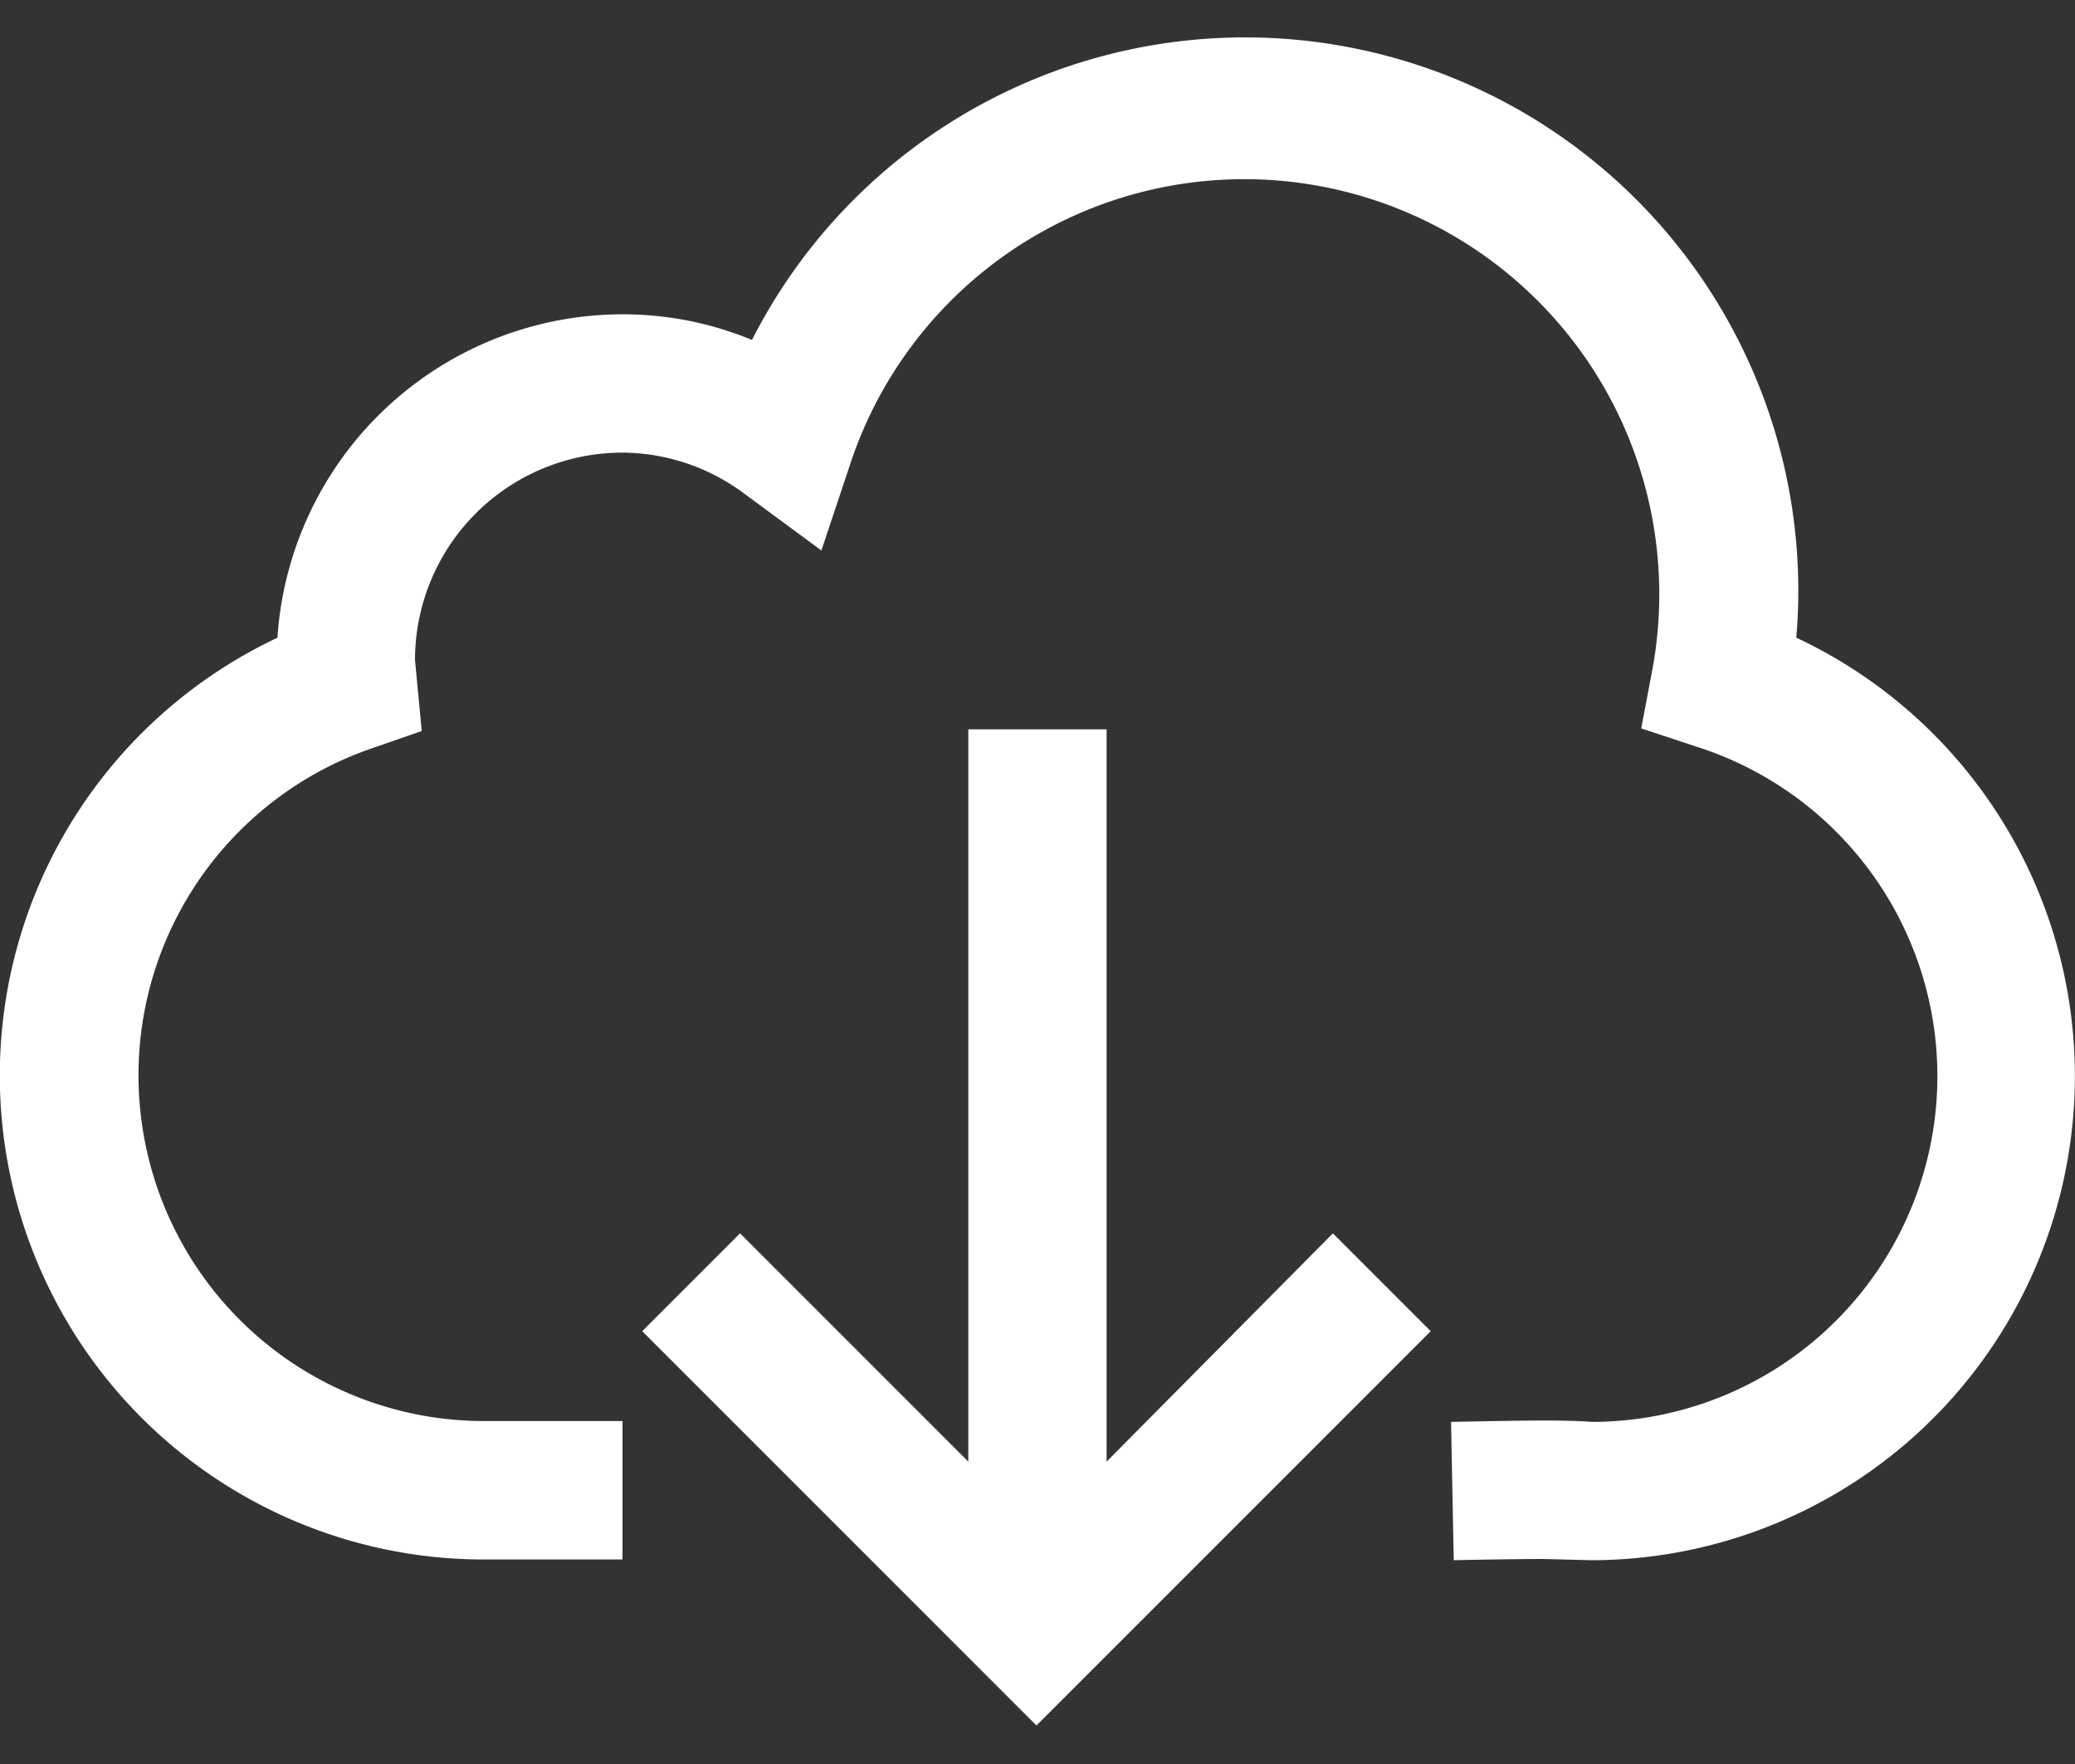 <svg xmlns="http://www.w3.org/2000/svg" xmlns:xlink="http://www.w3.org/1999/xlink" width="20" height="17" viewBox="0 0 20 17">
  <rect x="0" y="0" width="20" height="17" fill="#333333" stroke="none"/>
  <defs>
    <style>
      .cls-1 {
        clip-path: url(#clip-download-white);
      }

      .cls-2 {
        fill: #ffffff;
        fill-rule: evenodd;
      }

      .cls-3 {
        fill: transparent;
      }
    </style>
    <clipPath id="clip-download-white">
      <rect width="20" height="17"/>
    </clipPath>
  </defs>
  <g id="download-white" class="cls-1">
    <rect class="cls-3" width="20" height="17"/>
    <g id="download-white-2" data-name="download-white" transform="translate(-3 -6.638)">
      <path id="Tracciato_1" data-name="Tracciato 1" class="cls-2" d="M20.314,12.776c.013-.149.019-.3.019-.443A5.332,5.332,0,0,0,10.248,9.914,3.256,3.256,0,0,0,9,9.667a3.337,3.337,0,0,0-3.326,3.117,4.664,4.664,0,0,0,1.993,8.883H9V20.333H7.666a3.332,3.332,0,0,1-1.091-6.48l.49-.17L7,13a2,2,0,0,1,2-2,1.981,1.981,0,0,1,1.18.4l.737.543.29-.869a4,4,0,0,1,7.721,2.009l-.109.575.555.183a3.332,3.332,0,0,1-1.033,6.5c-.271-.021-.688-.013-1.355,0l.026,1.333c.287-.006.607-.011.853-.012l.467.012a4.666,4.666,0,0,0,1.981-8.891" transform="translate(0)"/>
      <path id="Tracciato_2" data-name="Tracciato 2" class="cls-2" d="M16.764,24.057V17H15.431v7.057l-2.2-2.2-.943.943,3.8,3.8,3.8-3.8-.943-.943Z" transform="translate(-3.098 -3.333)"/>
    </g>
  </g>
</svg>
